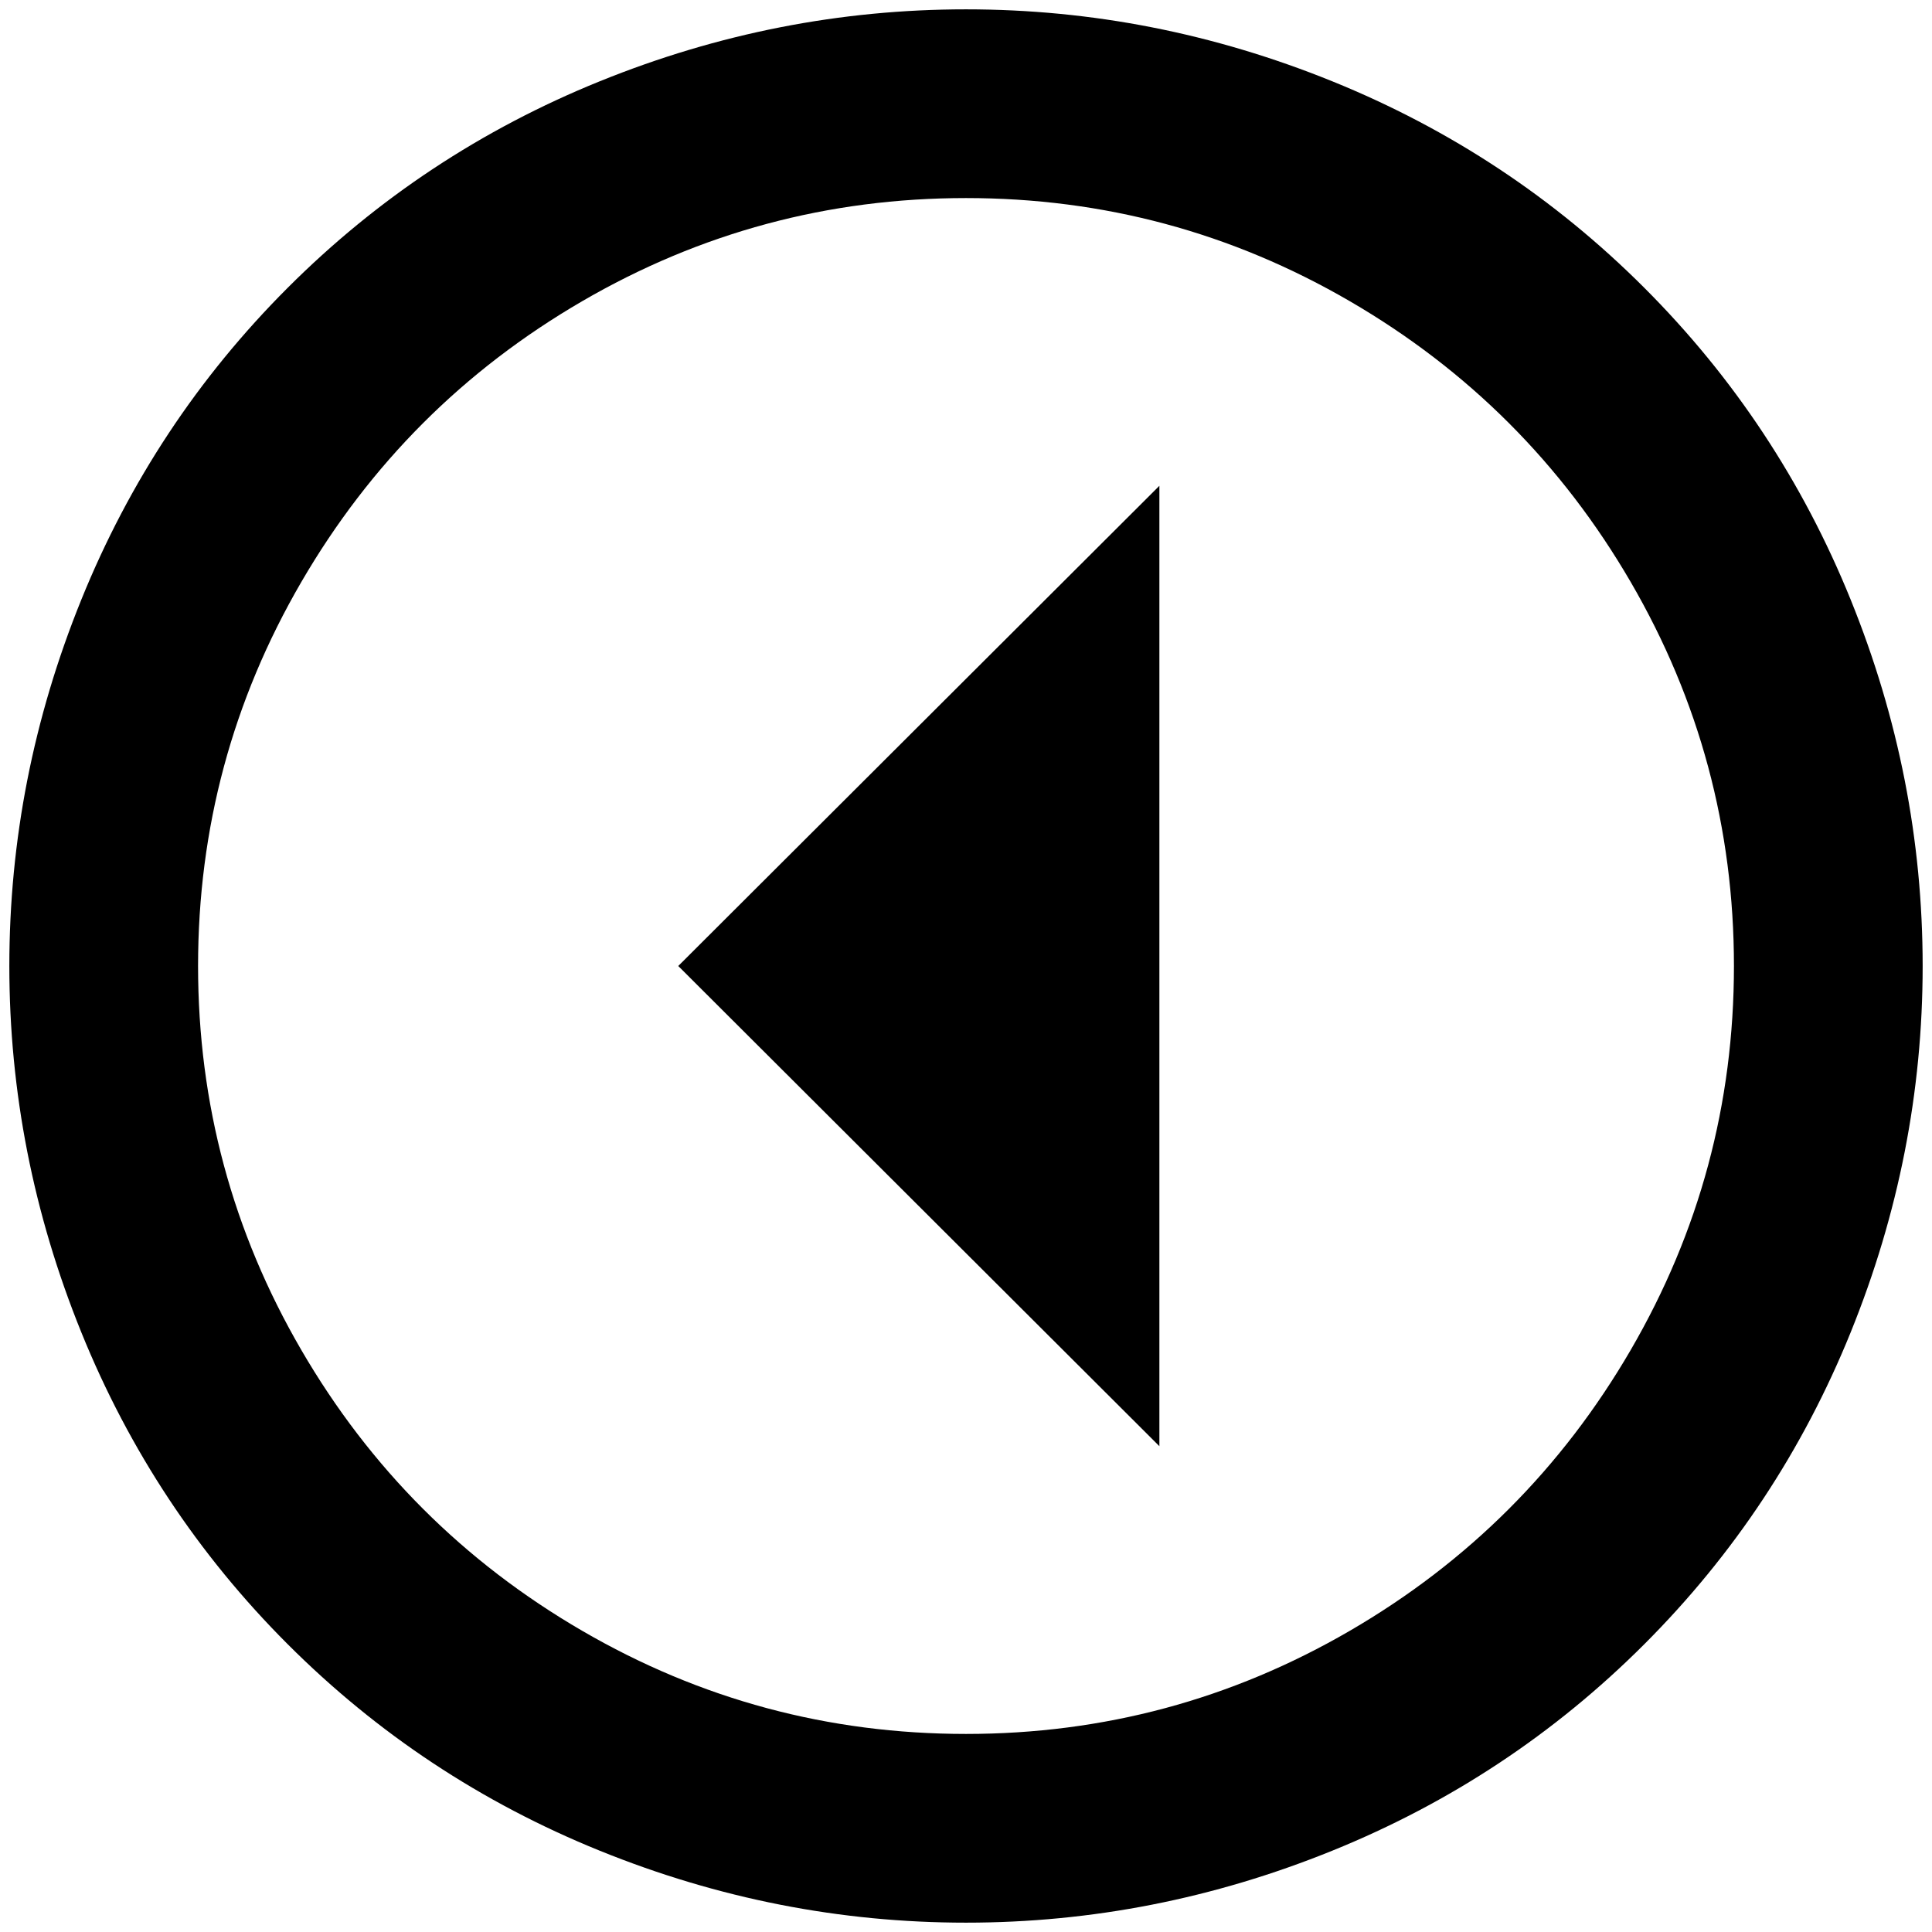 <?xml version="1.0" standalone="no"?>
<!DOCTYPE svg PUBLIC "-//W3C//DTD SVG 1.1//EN" "http://www.w3.org/Graphics/SVG/1.1/DTD/svg11.dtd" >
<svg xmlns="http://www.w3.org/2000/svg" xmlns:xlink="http://www.w3.org/1999/xlink" version="1.1" width="2048" height="2048" viewBox="-10 0 2068 2048">
   <path fill="currentColor"
d="M2048 1024q0 -202 -77 -392t-221 -334t-334 -221t-392 -77t-392 77t-334 221t-221 334t-77 392t77 392t221 334t334 221t392 77t392 -77t334 -221t221 -334t77 -392zM1846 1024q0 221 -110.5 411t-300.5 300.5t-411 110.5t-411 -110.5t-300.5 -300.5t-110.5 -411
t110.5 -411t300.5 -300.5t411 -110.5t411 110.5t300.5 300.5t110.5 411zM1231 510l-515 514l515 514v-1028z" />
</svg>
